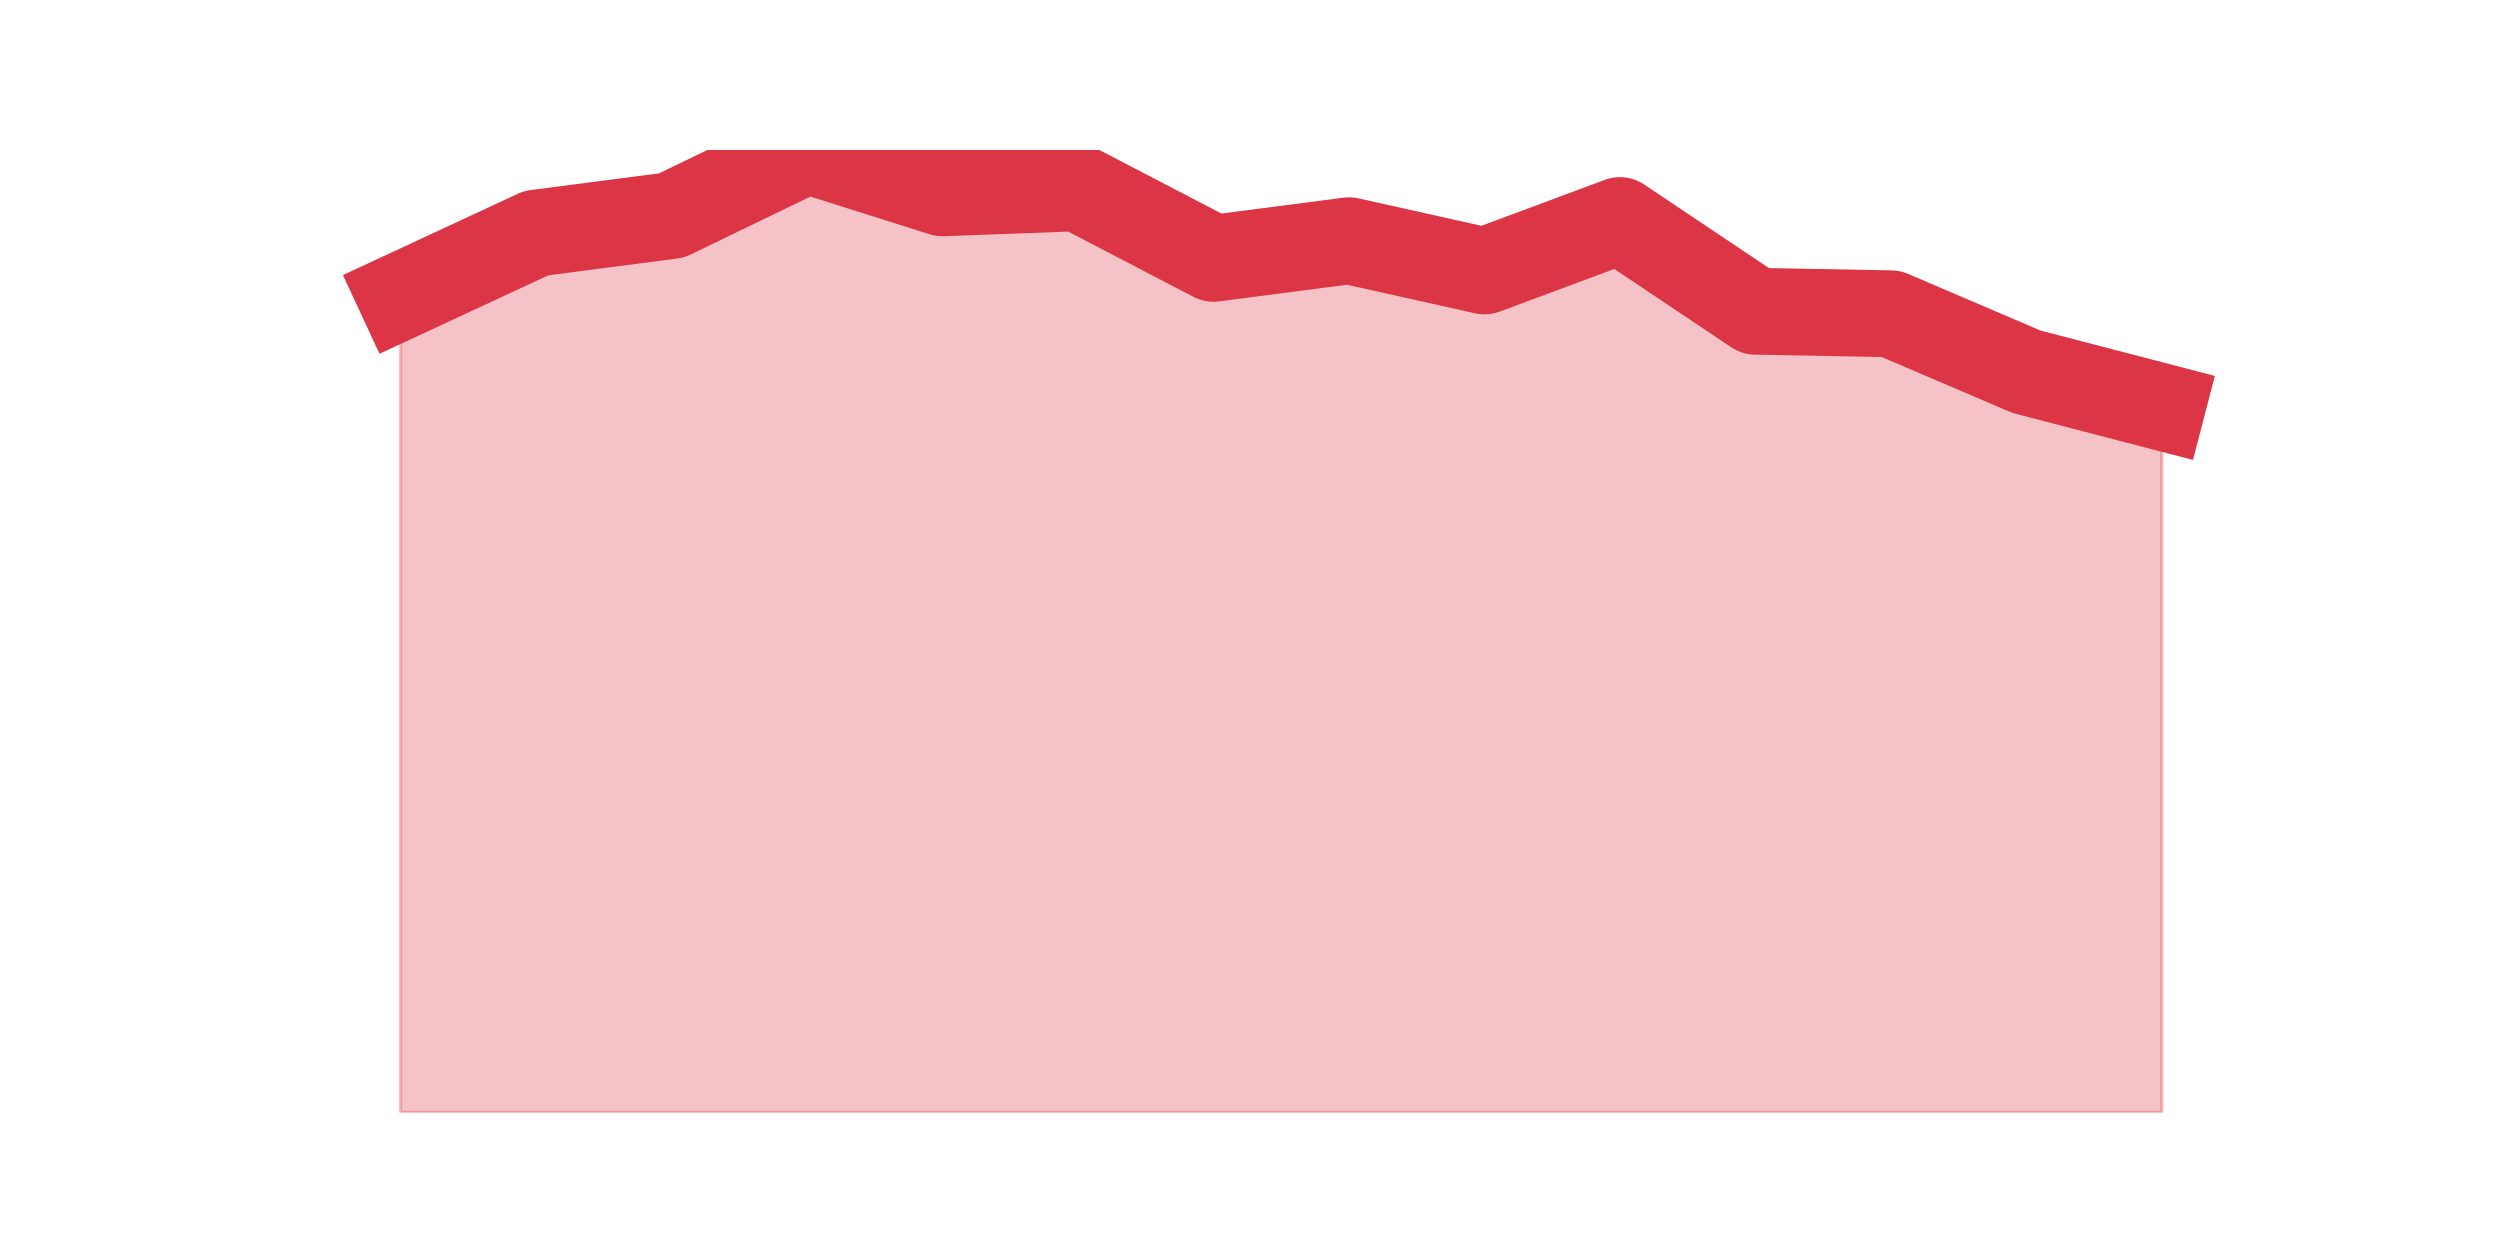 <?xml version="1.0" encoding="utf-8" standalone="no"?>
<!DOCTYPE svg PUBLIC "-//W3C//DTD SVG 1.1//EN"
  "http://www.w3.org/Graphics/SVG/1.1/DTD/svg11.dtd">
<svg height="360pt" version="1.1" viewBox="0 0 720 360" width="720pt" xmlns="http://www.w3.org/2000/svg" xmlns:xlink="http://www.w3.org/1999/xlink">
 <defs>
  <style type="text/css">*{stroke-linecap:butt;stroke-linejoin:round;}</style>
 </defs>
 <g id="figure_1">
  <g id="patch_1">
   <path d="M 0 360 
L 720 360 
L 720 0 
L 0 0 
z
" style="fill:none;"/>
  </g>
  <g id="axes_1">
   <g id="matplotlib.axis_1"/>
   <g id="matplotlib.axis_2"/>
   <g id="PolyCollection_1">
    <defs>
     <path d="M 115.364 -274.712 
L 115.364 -39.6 
L 154.385 -39.6 
L 193.406 -39.6 
L 232.427 -39.6 
L 271.448 -39.6 
L 310.469 -39.6 
L 349.49 -39.6 
L 388.51 -39.6 
L 427.531 -39.6 
L 466.552 -39.6 
L 505.573 -39.6 
L 544.594 -39.6 
L 583.615 -39.6 
L 622.636 -39.6 
L 622.636 -242.783 
L 622.636 -242.783 
L 583.615 -252.942 
L 544.594 -269.632 
L 505.573 -270.358 
L 466.552 -296.482 
L 427.531 -281.969 
L 388.51 -290.676 
L 349.49 -285.597 
L 310.469 -305.915 
L 271.448 -304.464 
L 232.427 -316.8 
L 193.406 -297.933 
L 154.385 -292.853 
L 115.364 -274.712 
z
" id="md19df155bb" style="stroke:#dc3545;stroke-opacity:0.3;"/>
    </defs>
    <g clip-path="url(#paddb8cf72d)">
     <use style="fill:#dc3545;fill-opacity:0.3;stroke:#dc3545;stroke-opacity:0.3;" x="0" xlink:href="#md19df155bb" y="360"/>
    </g>
   </g>
   <g id="line2d_1">
    <path clip-path="url(#paddb8cf72d)" d="M 115.364 85.288 
L 154.385 67.147 
L 193.406 62.067 
L 232.427 43.2 
L 271.448 55.536 
L 310.469 54.085 
L 349.49 74.403 
L 388.51 69.324 
L 427.531 78.031 
L 466.552 63.518 
L 505.573 89.642 
L 544.594 90.368 
L 583.615 107.058 
L 622.636 117.217 
" style="fill:none;stroke:#dc3545;stroke-linecap:square;stroke-width:25;"/>
   </g>
  </g>
 </g>
 <defs>
  <clipPath id="paddb8cf72d">
   <rect height="277.2" width="558" x="90" y="43.2"/>
  </clipPath>
 </defs>
</svg>
